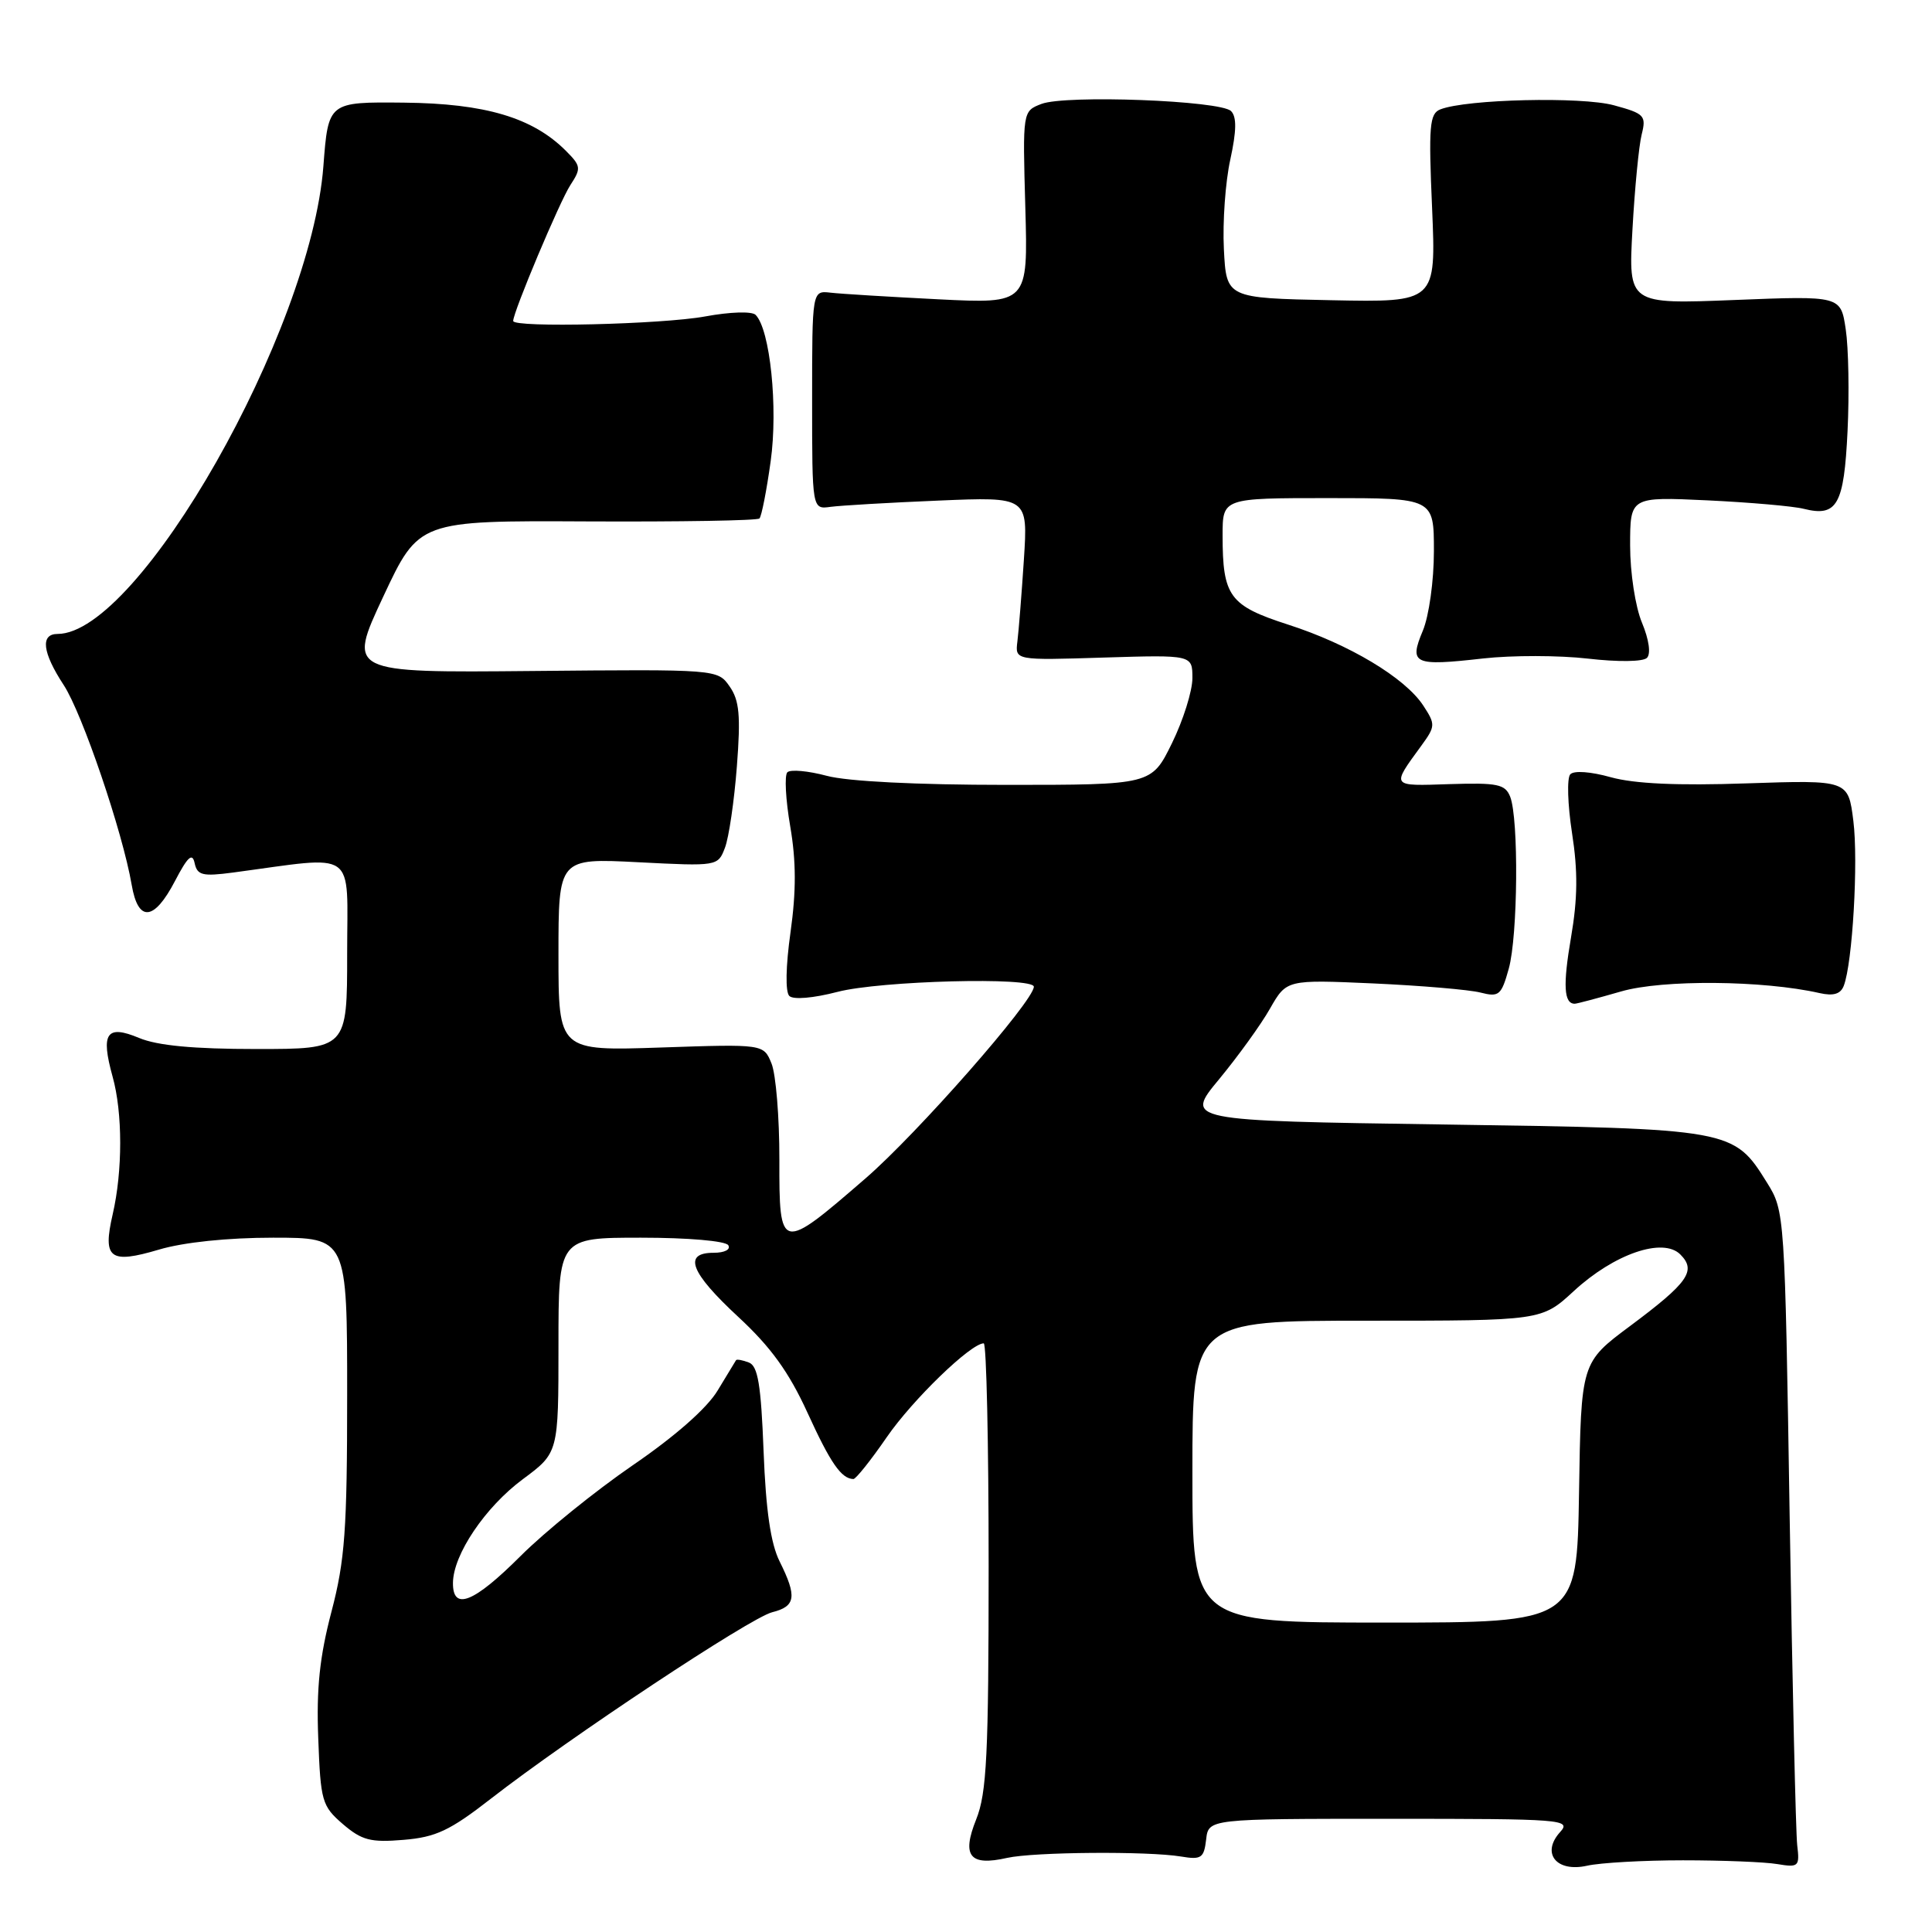 <?xml version="1.0" encoding="UTF-8" standalone="no"?>
<!DOCTYPE svg PUBLIC "-//W3C//DTD SVG 1.1//EN" "http://www.w3.org/Graphics/SVG/1.1/DTD/svg11.dtd" >
<svg xmlns="http://www.w3.org/2000/svg" xmlns:xlink="http://www.w3.org/1999/xlink" version="1.1" viewBox="0 0 256 256">
 <g >
 <path fill="currentColor"
d=" M 223.00 246.50 C 228.22 246.50 233.85 246.72 235.50 247.00 C 238.33 247.47 238.48 247.33 238.14 244.50 C 237.95 242.85 237.50 223.28 237.14 201.00 C 236.50 160.78 236.48 160.47 234.15 156.73 C 229.71 149.59 229.57 149.56 191.24 149.00 C 156.98 148.50 156.98 148.50 161.54 143.00 C 164.04 139.97 167.08 135.77 168.28 133.65 C 170.48 129.80 170.48 129.80 181.99 130.31 C 188.32 130.60 194.70 131.14 196.17 131.52 C 198.63 132.15 198.94 131.88 199.92 128.35 C 201.13 124.01 201.25 108.51 200.11 105.58 C 199.45 103.91 198.45 103.70 192.08 103.90 C 184.23 104.16 184.33 104.30 188.34 98.80 C 190.21 96.23 190.22 95.98 188.59 93.49 C 186.17 89.80 178.76 85.36 170.67 82.76 C 162.90 80.25 162.00 79.03 162.00 70.93 C 162.00 66.00 162.00 66.00 176.00 66.00 C 190.00 66.00 190.00 66.00 190.00 73.03 C 190.00 76.95 189.35 81.62 188.53 83.58 C 186.68 88.00 187.31 88.29 196.52 87.25 C 200.36 86.82 206.61 86.83 210.41 87.27 C 214.40 87.73 217.71 87.69 218.23 87.17 C 218.77 86.63 218.50 84.75 217.57 82.51 C 216.69 80.41 216.00 75.90 216.00 72.29 C 216.00 65.82 216.00 65.82 226.25 66.30 C 231.89 66.57 237.62 67.07 239.00 67.42 C 243.43 68.53 244.34 66.92 244.81 57.12 C 245.05 52.15 244.94 46.09 244.57 43.64 C 243.91 39.19 243.91 39.19 229.83 39.75 C 215.76 40.31 215.76 40.31 216.31 30.40 C 216.61 24.96 217.16 19.29 217.53 17.82 C 218.16 15.32 217.90 15.05 213.85 13.95 C 209.57 12.78 194.33 13.14 190.86 14.49 C 189.42 15.05 189.28 16.65 189.76 27.59 C 190.29 40.06 190.29 40.06 176.40 39.78 C 162.50 39.50 162.50 39.50 162.17 33.00 C 161.99 29.42 162.37 24.09 163.02 21.15 C 163.85 17.34 163.88 15.48 163.12 14.72 C 161.72 13.32 141.22 12.54 138.00 13.77 C 135.50 14.73 135.50 14.73 135.86 27.49 C 136.22 40.25 136.22 40.25 124.36 39.66 C 117.84 39.33 111.40 38.94 110.05 38.78 C 107.61 38.50 107.61 38.50 107.61 53.00 C 107.61 67.50 107.61 67.50 110.05 67.16 C 111.40 66.98 117.84 66.60 124.36 66.33 C 136.21 65.83 136.21 65.83 135.67 74.16 C 135.37 78.75 134.98 83.62 134.81 85.00 C 134.50 87.50 134.50 87.50 146.25 87.13 C 158.00 86.77 158.00 86.77 158.00 89.86 C 158.00 91.56 156.78 95.44 155.29 98.48 C 152.58 104.00 152.58 104.00 133.31 104.00 C 121.48 104.00 112.30 103.54 109.55 102.80 C 107.08 102.14 104.74 101.93 104.33 102.33 C 103.93 102.73 104.10 105.96 104.71 109.50 C 105.50 114.11 105.51 118.08 104.75 123.51 C 104.11 128.05 104.05 131.44 104.59 131.97 C 105.12 132.49 107.77 132.26 110.97 131.43 C 116.62 129.95 137.01 129.42 136.99 130.75 C 136.95 132.67 121.55 150.20 114.70 156.13 C 103.38 165.93 103.25 165.90 103.27 153.62 C 103.28 148.06 102.81 142.34 102.23 140.92 C 101.18 138.34 101.18 138.34 87.59 138.80 C 74.00 139.26 74.00 139.26 74.00 126.49 C 74.00 113.71 74.00 113.71 84.56 114.25 C 95.08 114.79 95.13 114.78 96.06 112.33 C 96.58 110.98 97.29 106.13 97.64 101.55 C 98.16 94.81 97.97 92.80 96.68 90.96 C 95.09 88.68 95.07 88.68 70.58 88.91 C 46.06 89.14 46.06 89.14 50.78 79.06 C 55.50 68.98 55.50 68.98 77.81 69.09 C 90.09 69.15 100.35 68.98 100.63 68.70 C 100.91 68.42 101.58 65.00 102.12 61.10 C 103.11 53.99 102.04 43.64 100.12 41.72 C 99.63 41.23 96.74 41.32 93.44 41.93 C 87.72 42.98 68.00 43.45 68.00 42.53 C 68.00 41.34 74.18 26.65 75.58 24.52 C 77.03 22.30 76.99 21.99 74.97 19.97 C 70.58 15.58 64.29 13.71 53.52 13.60 C 43.50 13.50 43.50 13.50 42.85 22.03 C 41.18 43.92 18.40 84.00 7.63 84.00 C 5.32 84.00 5.61 86.45 8.44 90.77 C 10.90 94.52 16.25 110.25 17.45 117.25 C 18.30 122.24 20.41 122.06 23.18 116.75 C 24.87 113.51 25.49 112.94 25.79 114.37 C 26.14 115.98 26.83 116.15 30.85 115.62 C 47.55 113.39 46.00 112.29 46.00 126.36 C 46.00 139.00 46.00 139.00 33.97 139.00 C 25.65 139.00 20.85 138.55 18.42 137.53 C 14.11 135.73 13.32 136.89 14.92 142.66 C 16.26 147.46 16.26 155.15 14.93 160.91 C 13.58 166.78 14.54 167.51 21.06 165.58 C 24.31 164.61 30.16 164.00 36.18 164.00 C 46.00 164.00 46.00 164.00 46.00 184.81 C 46.00 202.70 45.71 206.74 43.92 213.56 C 42.36 219.50 41.91 223.73 42.17 230.34 C 42.48 238.68 42.66 239.31 45.43 241.70 C 47.94 243.85 49.11 244.16 53.47 243.79 C 57.75 243.44 59.62 242.56 65.04 238.34 C 75.47 230.23 99.41 214.36 102.32 213.63 C 105.44 212.85 105.63 211.57 103.31 206.91 C 102.12 204.54 101.48 200.12 101.18 192.32 C 100.84 183.50 100.43 181.00 99.23 180.54 C 98.40 180.22 97.63 180.08 97.53 180.23 C 97.43 180.38 96.33 182.19 95.09 184.25 C 93.69 186.59 89.44 190.33 83.82 194.17 C 78.87 197.57 72.19 202.97 68.99 206.17 C 62.78 212.38 59.99 213.49 60.02 209.75 C 60.04 206.00 64.29 199.70 69.28 196.00 C 74.00 192.50 74.00 192.50 74.00 178.25 C 74.00 164.00 74.00 164.00 84.94 164.00 C 91.16 164.00 96.15 164.43 96.50 165.00 C 96.85 165.57 96.01 166.00 94.56 166.00 C 90.46 166.00 91.47 168.61 97.83 174.50 C 102.14 178.49 104.53 181.80 107.00 187.20 C 110.05 193.88 111.48 195.94 113.08 195.98 C 113.40 195.99 115.40 193.49 117.51 190.42 C 120.93 185.46 128.64 178.00 130.35 178.00 C 130.71 178.00 131.00 191.27 131.00 207.48 C 131.00 232.53 130.75 237.58 129.35 241.08 C 127.40 245.95 128.49 247.30 133.45 246.18 C 136.99 245.39 152.11 245.27 156.50 246.00 C 159.18 246.45 159.53 246.20 159.82 243.75 C 160.13 241.00 160.13 241.00 184.22 241.00 C 207.10 241.00 208.23 241.09 206.73 242.75 C 204.18 245.56 206.22 248.12 210.28 247.22 C 212.05 246.82 217.78 246.50 223.00 246.50 Z  M 214.81 131.37 C 220.29 129.78 233.64 129.89 241.11 131.59 C 242.94 132.00 243.89 131.72 244.31 130.62 C 245.47 127.61 246.25 114.15 245.58 108.78 C 244.90 103.35 244.90 103.35 231.45 103.80 C 222.29 104.12 216.55 103.85 213.45 102.99 C 210.78 102.24 208.55 102.08 208.07 102.60 C 207.61 103.10 207.72 106.59 208.30 110.37 C 209.09 115.43 209.05 119.07 208.17 124.20 C 207.08 130.56 207.22 133.00 208.66 133.00 C 208.95 133.00 211.72 132.26 214.81 131.37 Z  M 158.00 195.00 C 158.00 175.00 158.00 175.00 181.14 175.00 C 204.28 175.00 204.28 175.00 208.54 171.07 C 213.89 166.14 220.35 163.92 222.65 166.22 C 224.81 168.38 223.71 169.95 216.00 175.70 C 209.50 180.54 209.50 180.54 209.23 197.77 C 208.95 215.00 208.95 215.00 183.48 215.00 C 158.00 215.00 158.00 215.00 158.00 195.00 Z "/>
</g>
</svg>